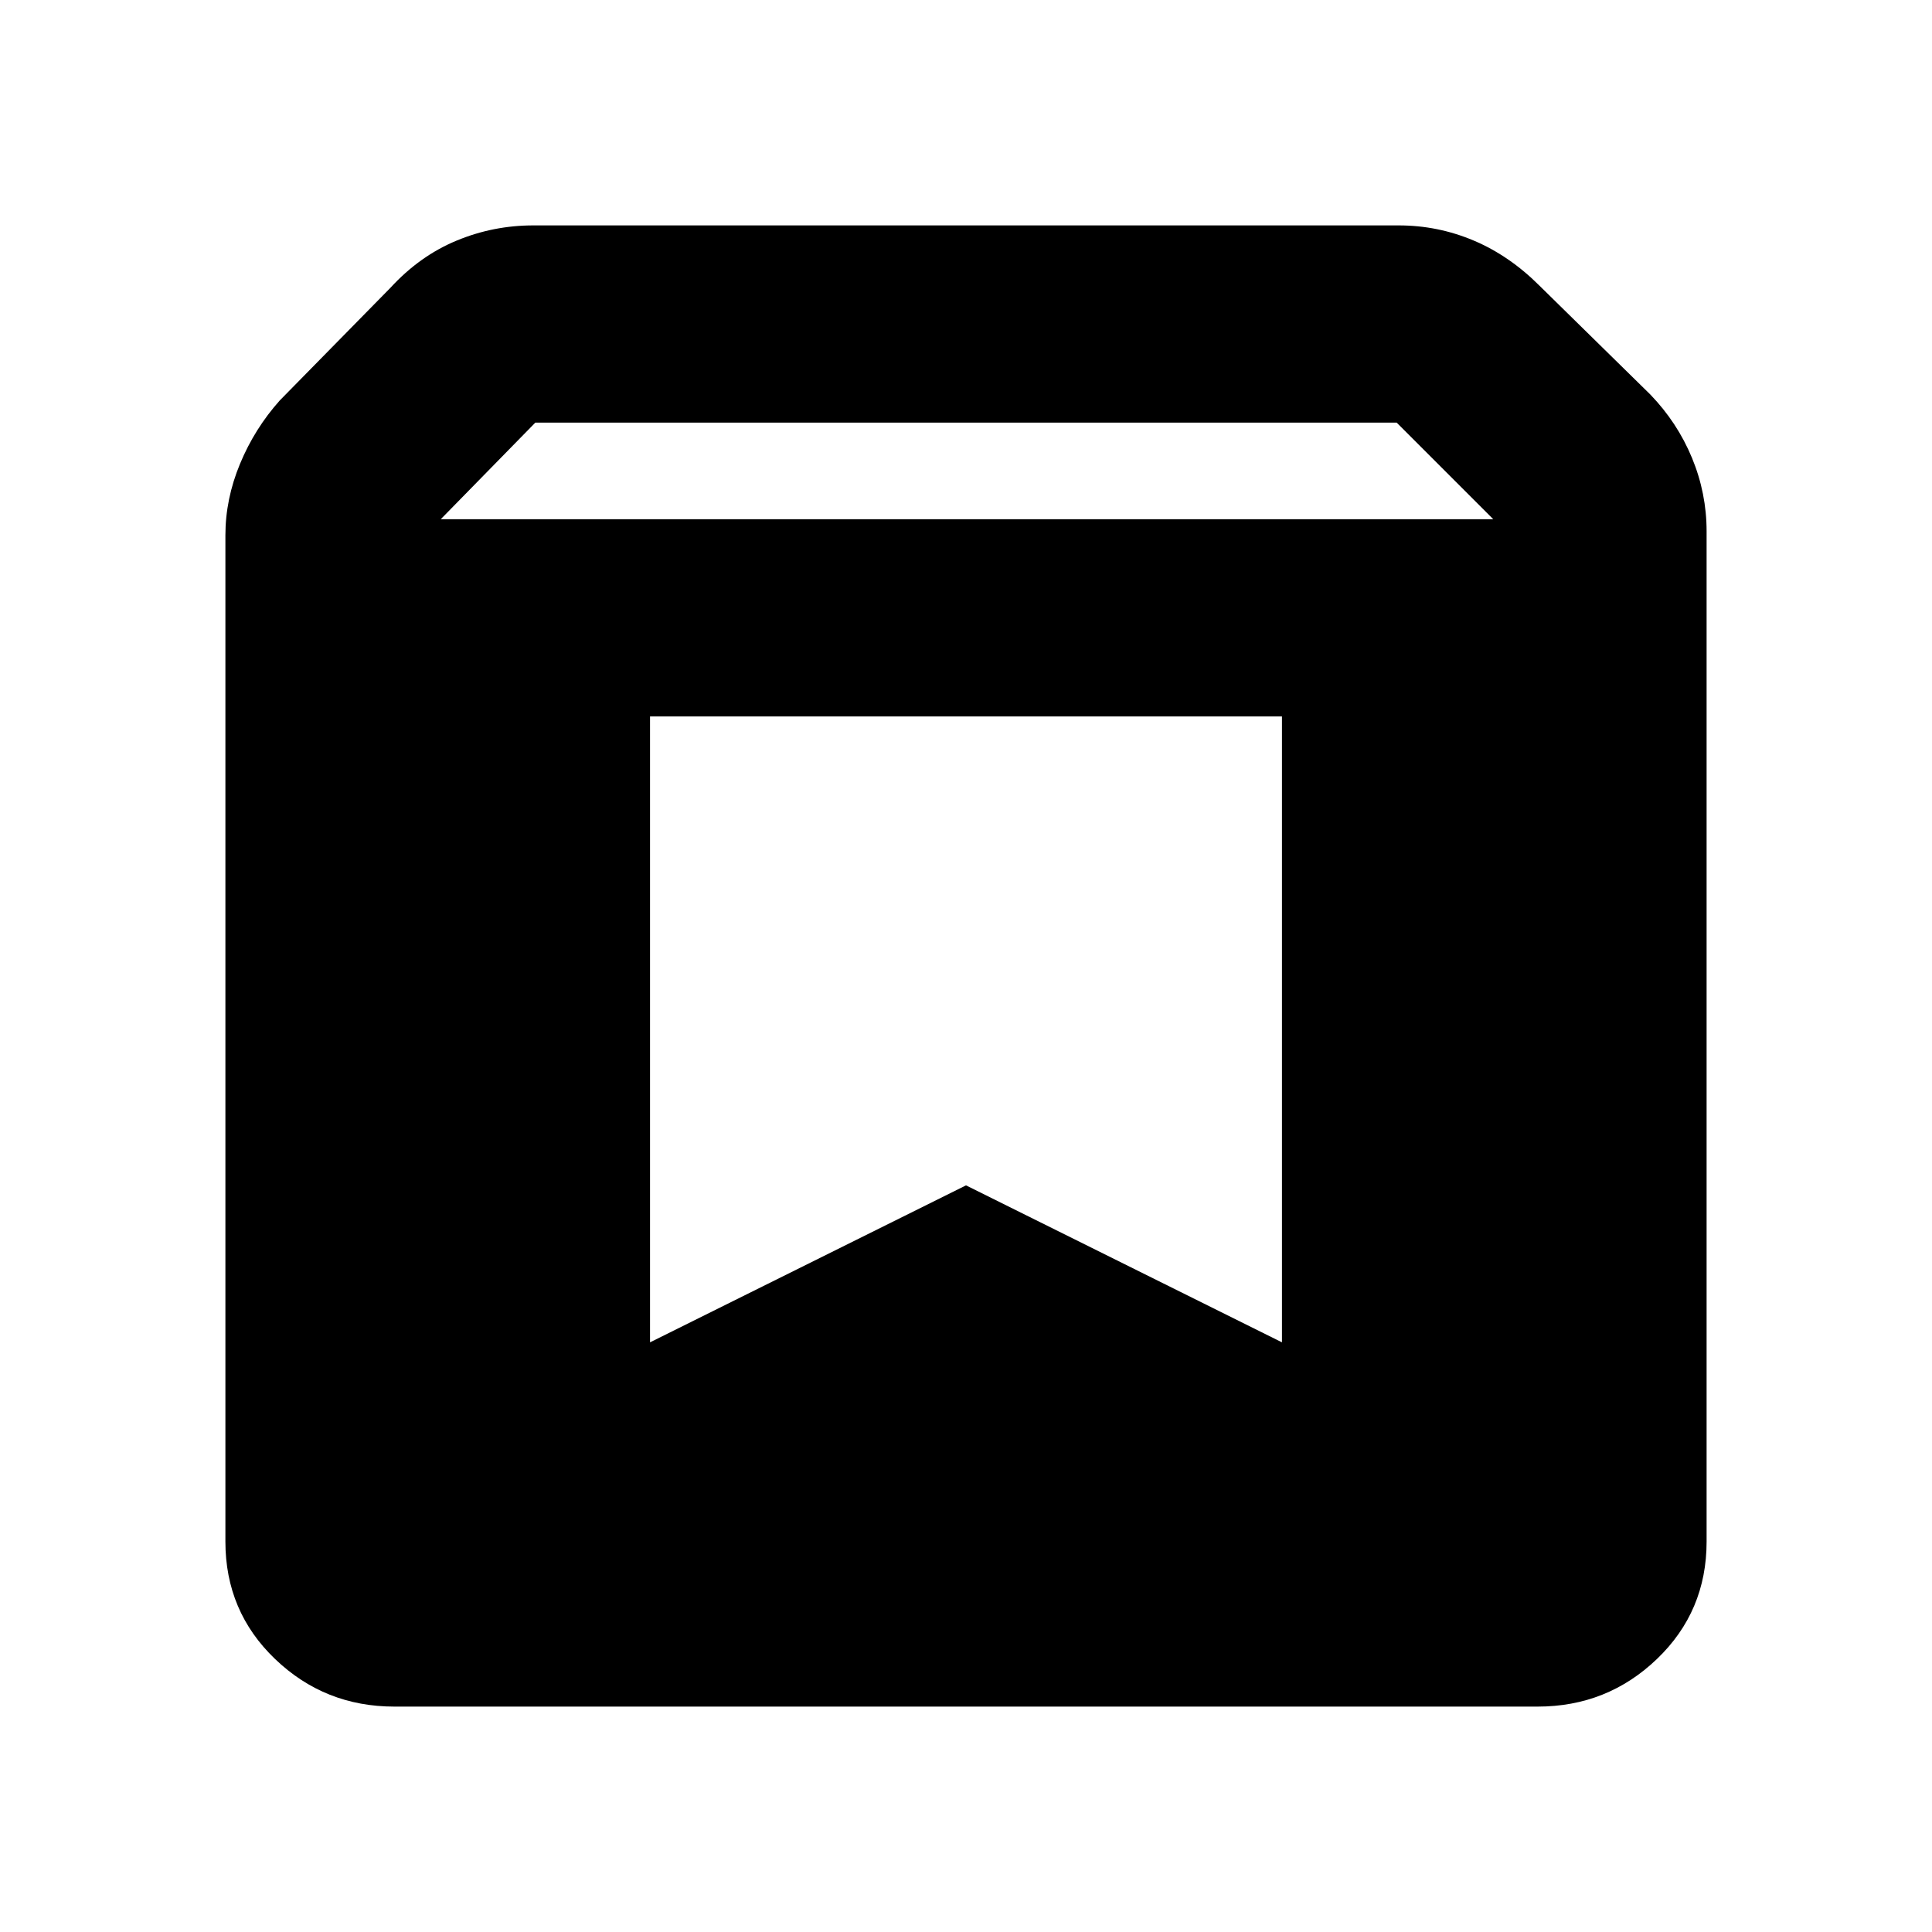<svg xmlns="http://www.w3.org/2000/svg" height="20" viewBox="0 -960 960 960" width="20"><path d="M196-112q-34.65 0-59.325-23.65Q112-159.3 112-194v-500q0-18 7.25-35.5T139-761l55-56q14.548-15.828 32.812-23.414Q245.076-848 265-848h430q19.412 0 37.206 7.5Q750-833 765-818l55 54q13.5 14 20.75 31.55T848-696v502q0 34.7-24.675 58.35T764-112H196Zm23-590h523l-48-48H266l-47 48Zm418 98H323v311l157-78 157 78v-311Z"/></svg>